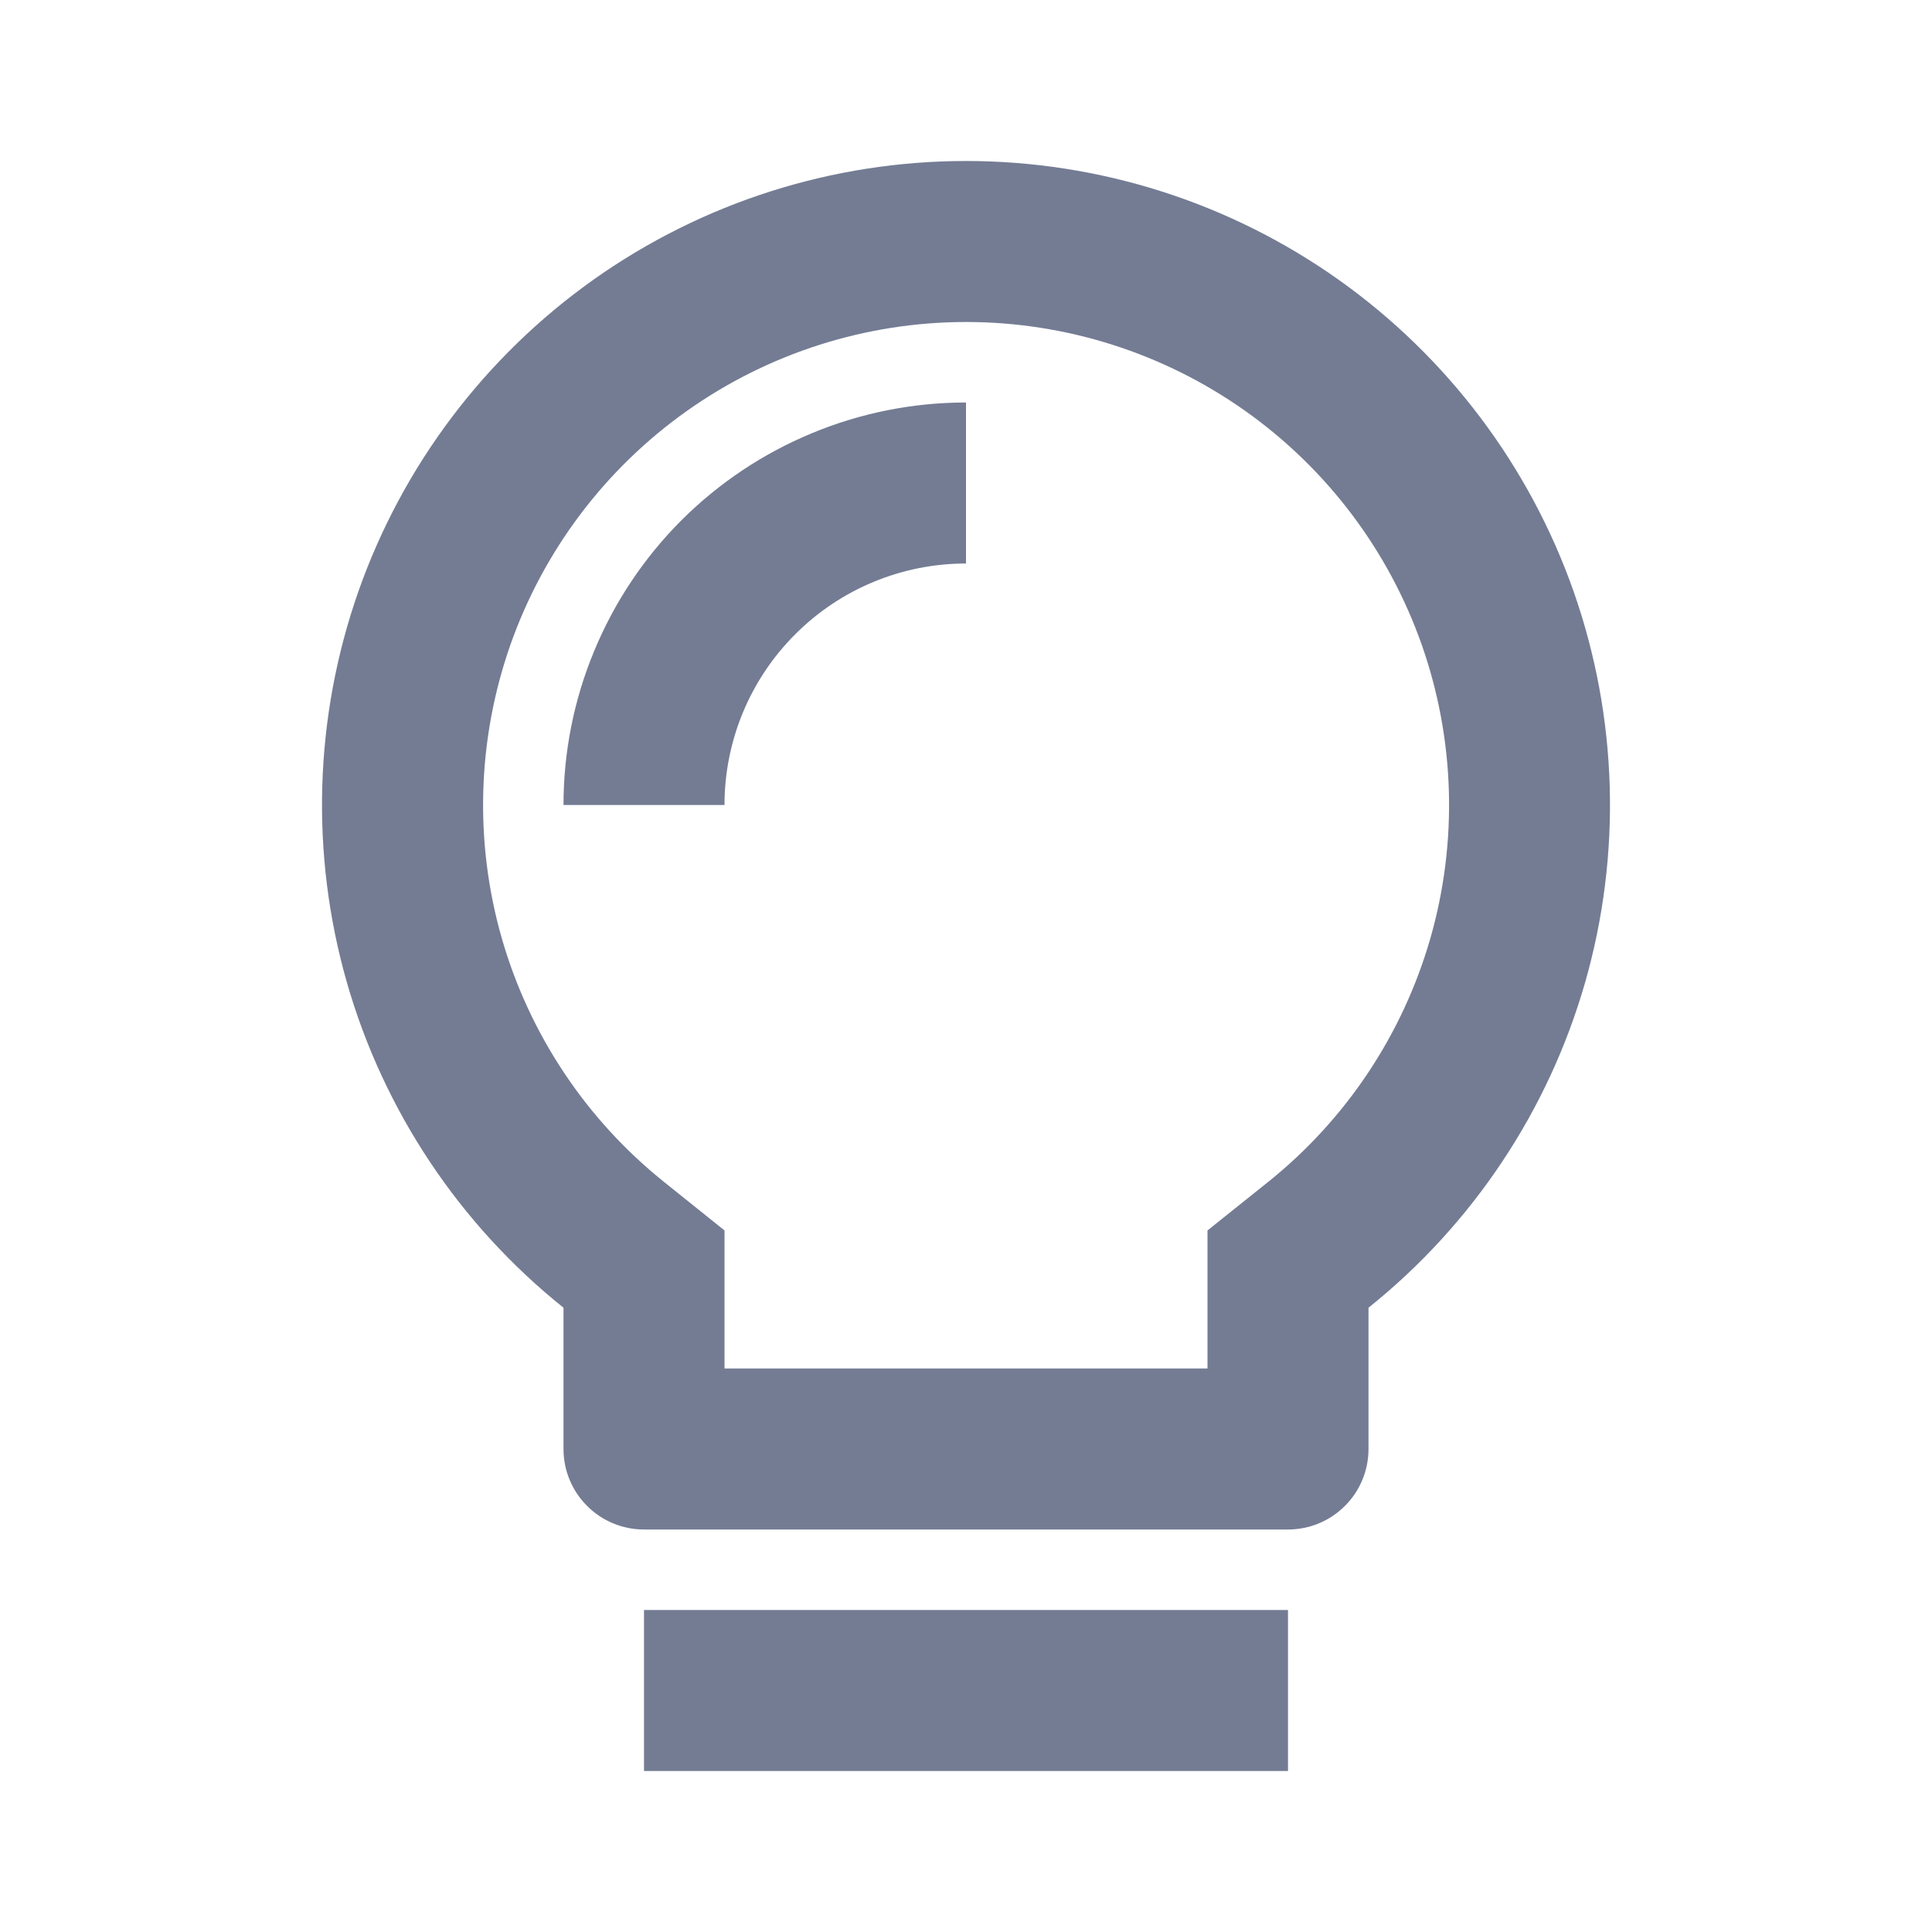 <svg width="24" height="24" viewBox="0 0 24 24" fill="none" xmlns="http://www.w3.org/2000/svg">
<path fill-rule="evenodd" clip-rule="evenodd" d="M17 16.245V18C17 18.265 16.895 18.52 16.707 18.707C16.52 18.895 16.265 19 16 19H8C7.735 19 7.48 18.895 7.293 18.707C7.105 18.52 7 18.265 7 18V16.245C5.706 15.209 4.766 13.797 4.309 12.204C3.853 10.61 3.903 8.914 4.451 7.35C5 5.787 6.022 4.432 7.374 3.473C8.726 2.515 10.342 2 12 2C13.658 2 15.274 2.515 16.626 3.473C17.978 4.432 19 5.787 19.549 7.35C20.097 8.914 20.147 10.61 19.691 12.204C19.234 13.797 18.294 15.209 17 16.245ZM15 15.285L15.75 14.685C16.721 13.908 17.426 12.849 17.769 11.654C18.111 10.459 18.074 9.187 17.663 8.014C17.251 6.841 16.485 5.825 15.471 5.106C14.457 4.387 13.244 4 12.001 4C10.758 4 9.545 4.387 8.531 5.106C7.517 5.825 6.751 6.841 6.339 8.014C5.928 9.187 5.891 10.459 6.233 11.654C6.576 12.849 7.281 13.908 8.252 14.685L9 15.285V17H15V15.285ZM9 10C9 9.204 9.316 8.441 9.879 7.879C10.441 7.316 11.204 7 12 7V5C11.343 5 10.693 5.129 10.087 5.381C9.48 5.632 8.929 6 8.464 6.464C8 6.929 7.632 7.48 7.381 8.087C7.129 8.693 7 9.343 7 10H9ZM16 22V20H8V22H16Z" fill="#747C94"/>
</svg>
